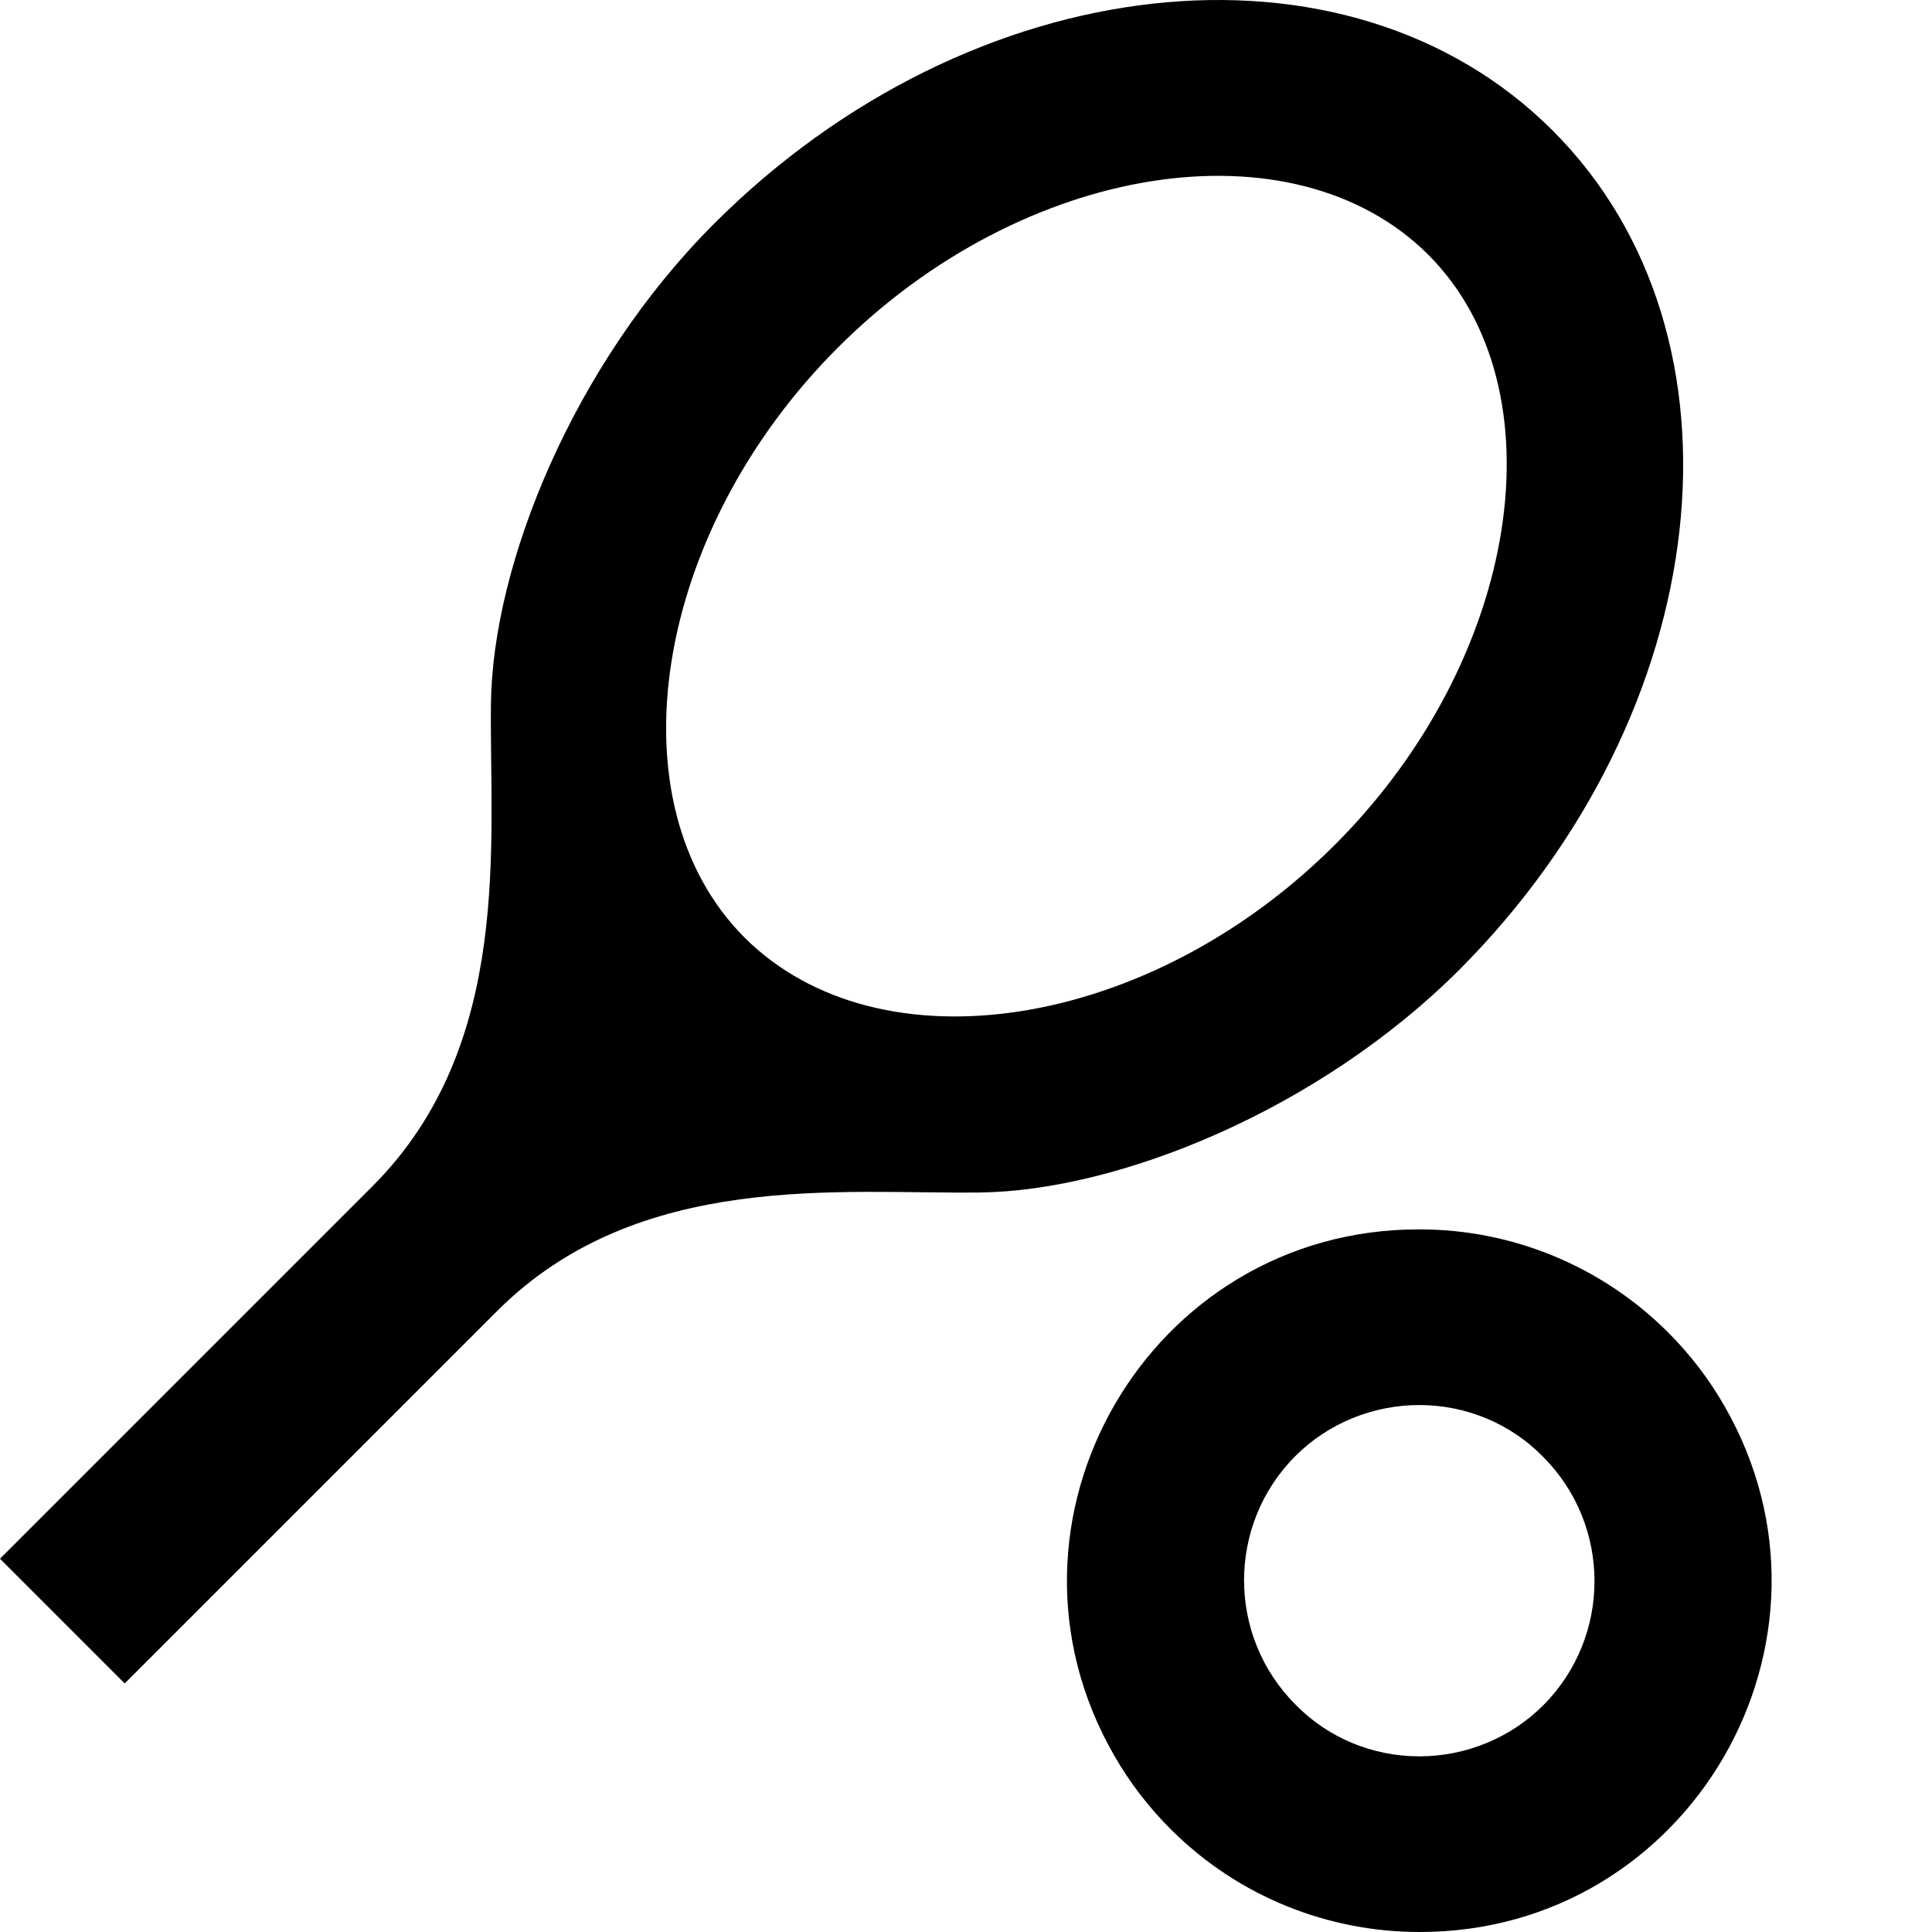 <svg viewBox="0 0 512 512" xmlns="http://www.w3.org/2000/svg"><path d="m411.504 34.628c-54.464-54.464-154.081-43.524-222.278 24.672-37.24 37.24-58.653 90.074-59.118 127.082-.466 36.774 6.051 90.54-31.422 128.013l-98.686 98.686 33.051 33.051 98.686-98.687c37.473-37.473 91.238-30.956 128.013-31.421 36.775-.466 89.842-21.879 127.082-59.119 67.963-68.196 79.135-167.813 24.672-222.277zm-214.131 213.898c-35.611-35.611-24.439-107.298 24.671-156.409 49.111-49.11 120.565-60.282 156.409-24.671 35.611 35.611 24.439 107.298-24.672 156.408-49.11 49.111-120.565 60.283-156.408 24.672zm178.752 123.824c12.336 0 24.207 4.887 32.818 13.732 18.155 18.154 18.155 47.714 0 65.868-8.611 8.612-20.482 13.5-32.818 13.5-12.335 0-24.206-4.888-32.817-13.732-18.155-18.155-18.155-47.714 0-65.869 8.611-8.612 20.482-13.499 32.817-13.499m0-46.551c-71.64-.139-116.561 77.32-80.857 139.418 4.096 7.146 9.147 13.732 14.989 19.551 18.155 18.155 42.128 27.232 65.868 27.232 71.641.14 116.562-77.32 80.858-139.418-4.096-7.145-9.147-13.732-14.989-19.551-17.48-17.456-41.174-27.255-65.869-27.232z"/></svg>
